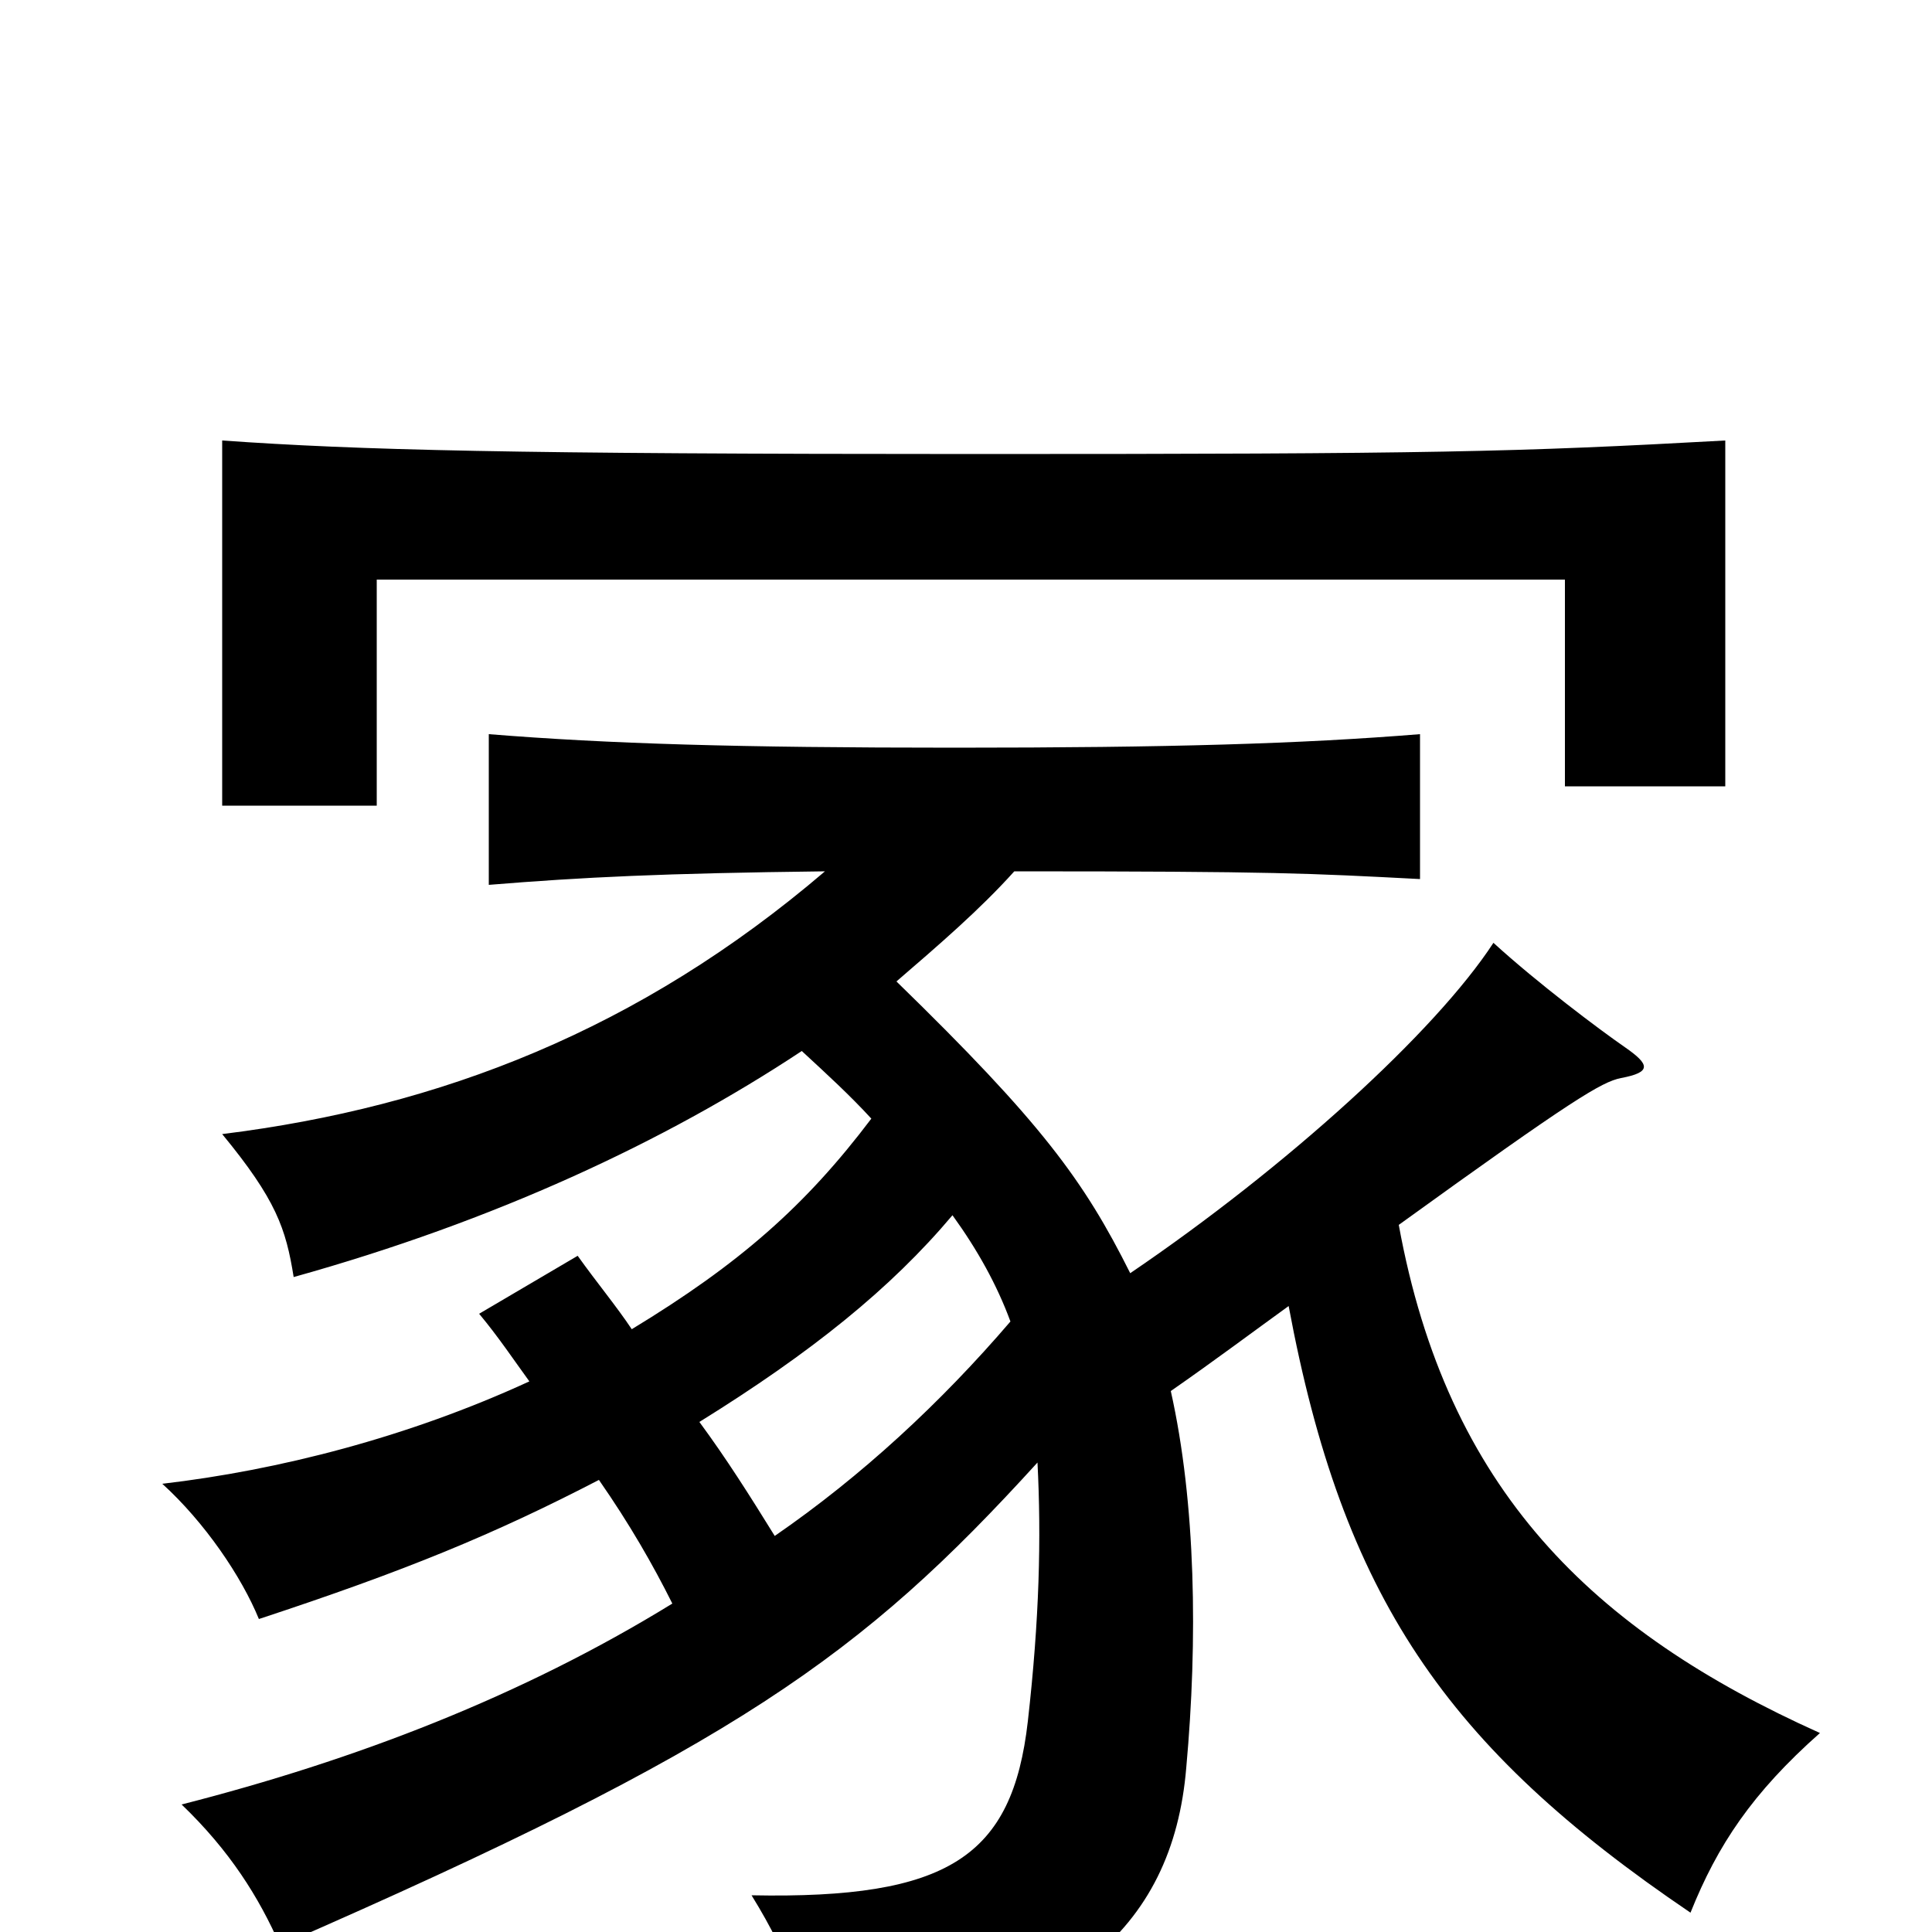 <svg xmlns="http://www.w3.org/2000/svg" viewBox="0 -1000 1000 1000">
	<path fill="#000000" d="M893 -593V-772C784 -766 743 -765 504 -765C265 -765 186 -767 115 -772V-583H195V-700H810V-593ZM401 -205C388 -226 376 -245 362 -264C420 -300 461 -333 493 -371C506 -353 516 -335 523 -316C487 -274 446 -236 401 -205ZM724 -366C814 -431 829 -440 839 -442C855 -445 854 -449 841 -458C828 -467 796 -491 773 -512C743 -466 666 -396 585 -341C561 -389 539 -419 464 -492C486 -511 507 -529 525 -549C661 -549 677 -548 735 -545V-620C673 -615 606 -613 494 -613C382 -613 315 -615 253 -620V-542C302 -546 343 -548 427 -549C331 -467 228 -427 115 -413C143 -379 148 -364 152 -339C256 -368 344 -409 415 -456C428 -444 440 -433 451 -421C417 -376 383 -346 327 -312C319 -324 309 -336 299 -350L248 -320C258 -308 266 -296 274 -285C211 -256 144 -239 84 -232C106 -212 125 -184 134 -162C210 -187 256 -206 310 -234C326 -211 338 -190 348 -170C270 -122 184 -89 94 -66C119 -42 134 -18 145 7C381 -96 446 -143 537 -243C539 -204 538 -162 532 -109C524 -39 491 -17 389 -19C410 15 416 37 420 64C551 48 607 -1 614 -85C620 -151 619 -222 606 -280C629 -296 649 -311 667 -324C695 -174 748 -96 875 -10C889 -45 907 -72 942 -103C824 -156 749 -229 724 -366Z"/>
</svg>